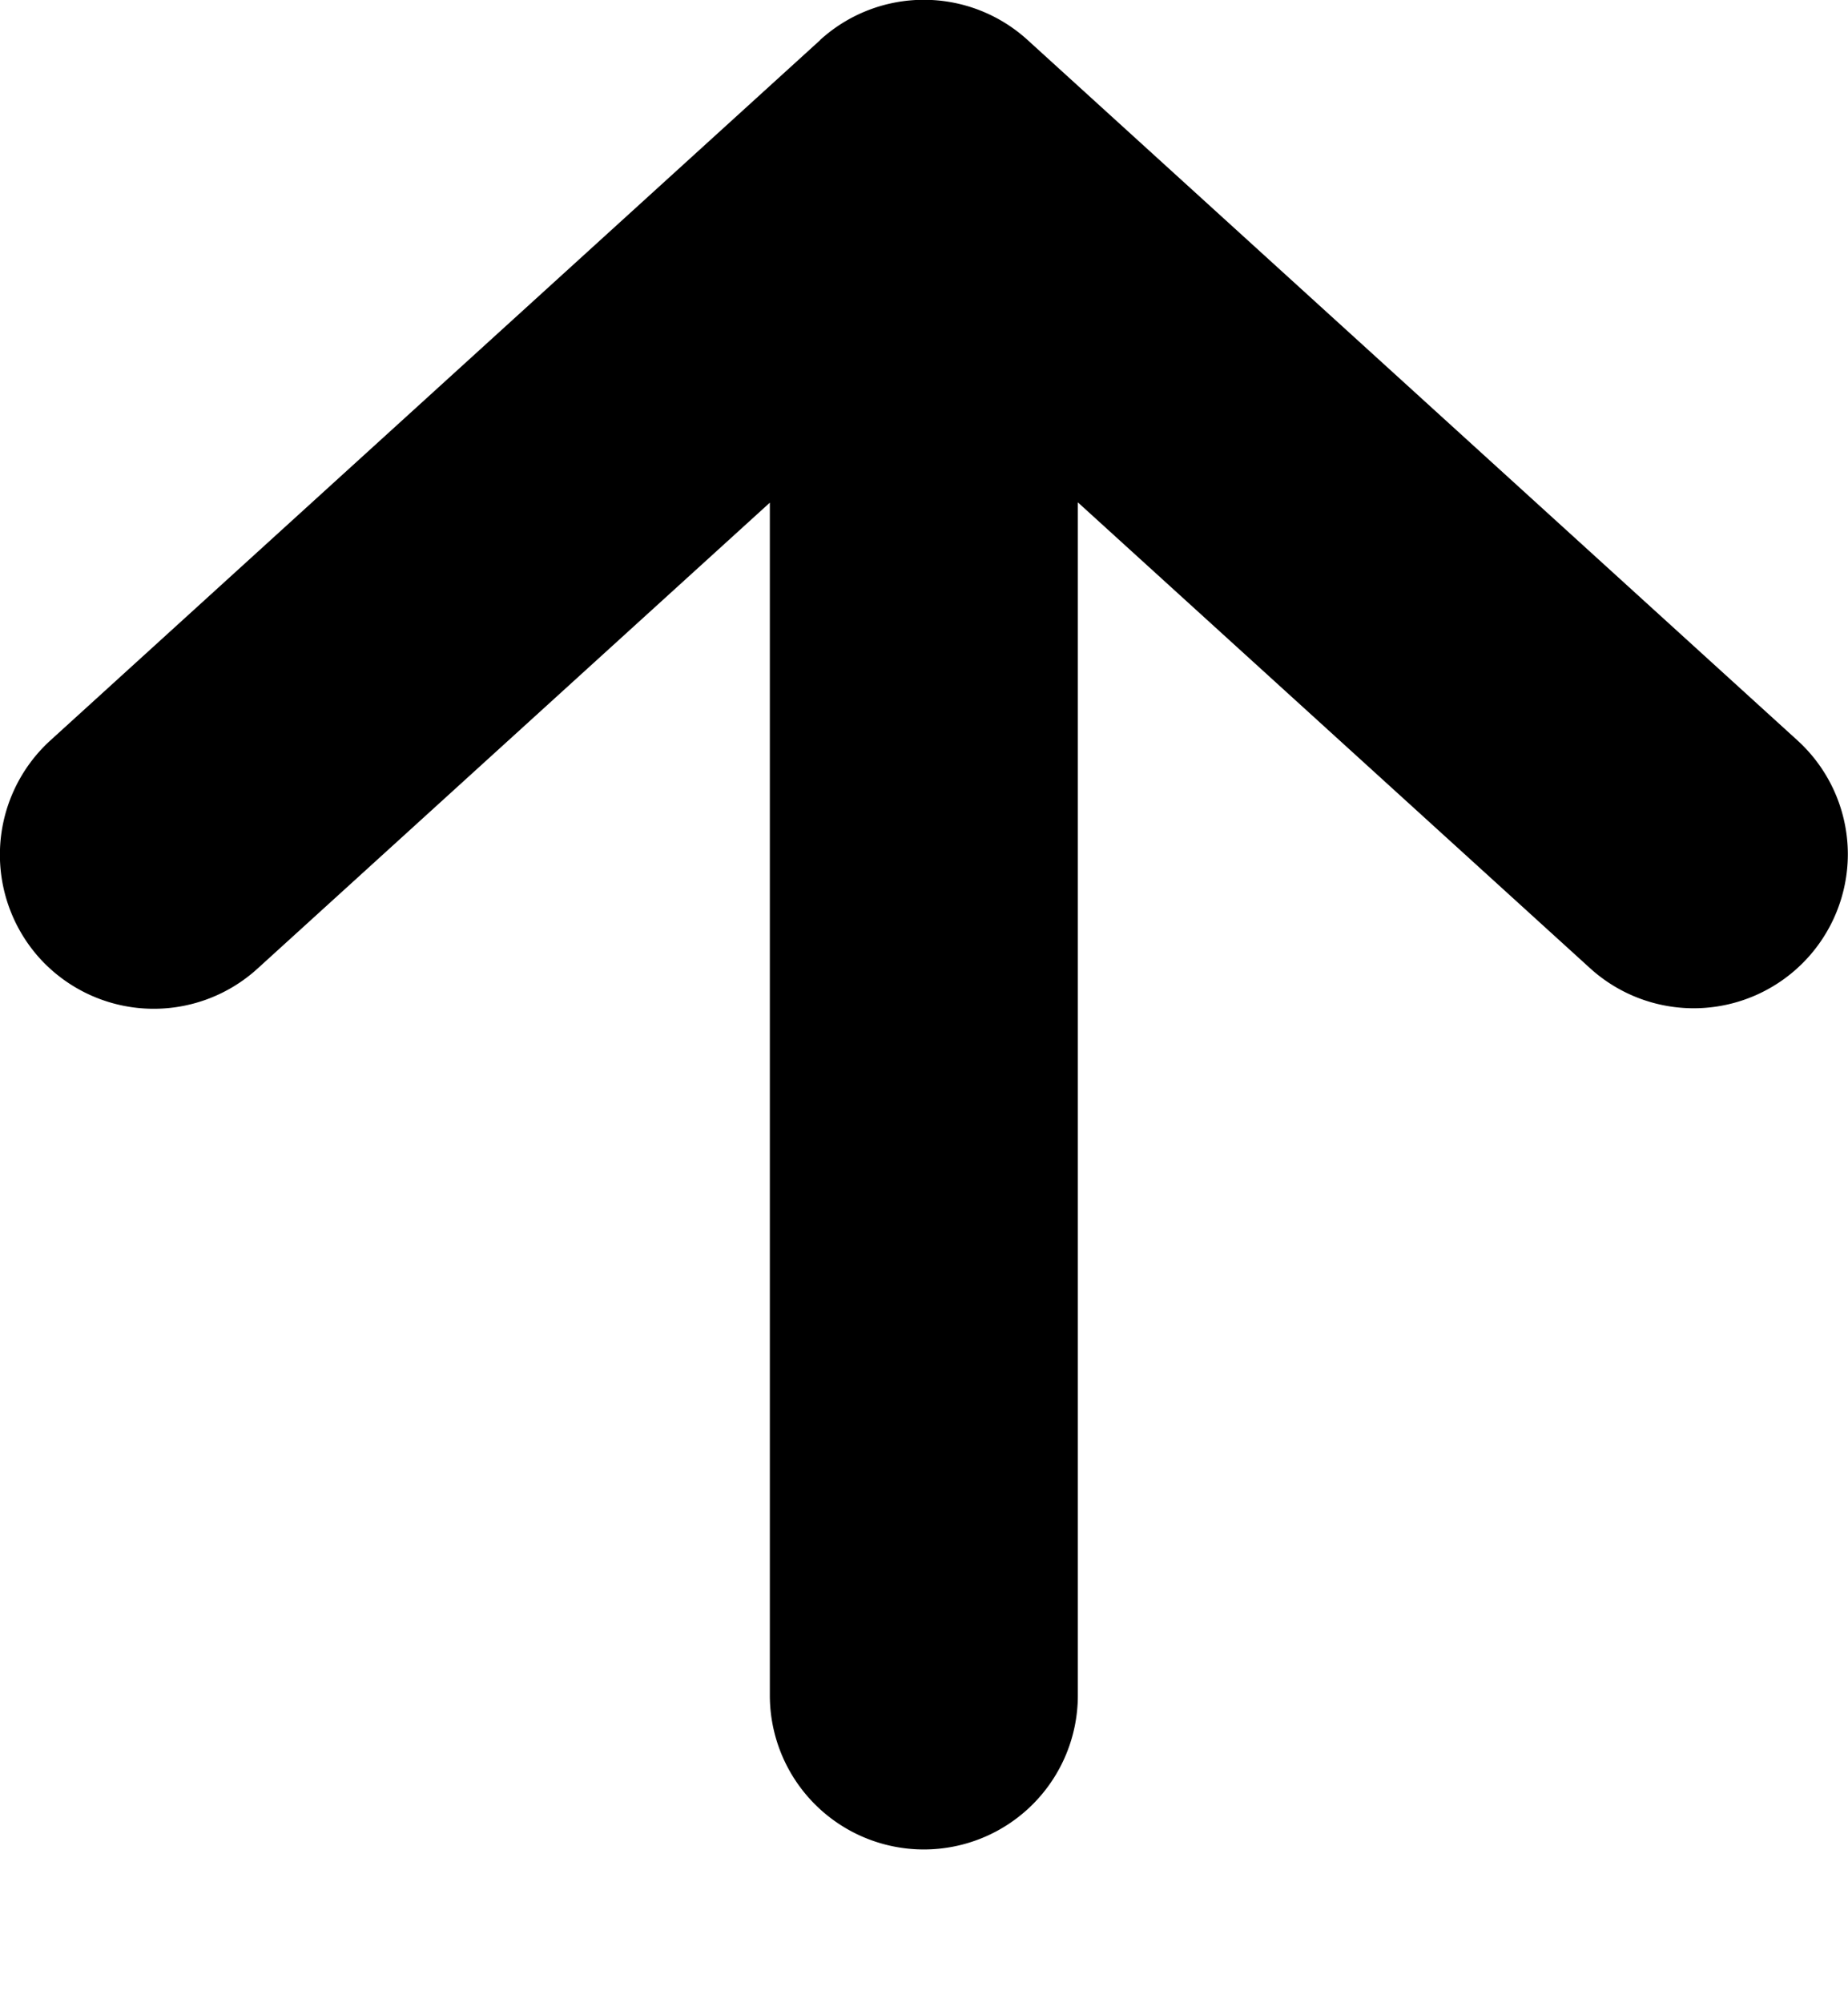 <svg width="12" height="13" overflow="visible" xmlns="http://www.w3.org/2000/svg"><path fill-rule="evenodd" clip-rule="evenodd" d="M5.326.26l-5 4.546A1.003 1.003 0 00.259 6.22a1.001 1.001 0 001.413.066l3.327-3.024v7.74a1 1 0 102 0V3.26l3.327 3.024a1.001 1.001 0 001.673-.739 1 1 0 00-.327-.74l-5-4.546a1 1 0 00-1.346 0z" fill="inherit"/></svg>